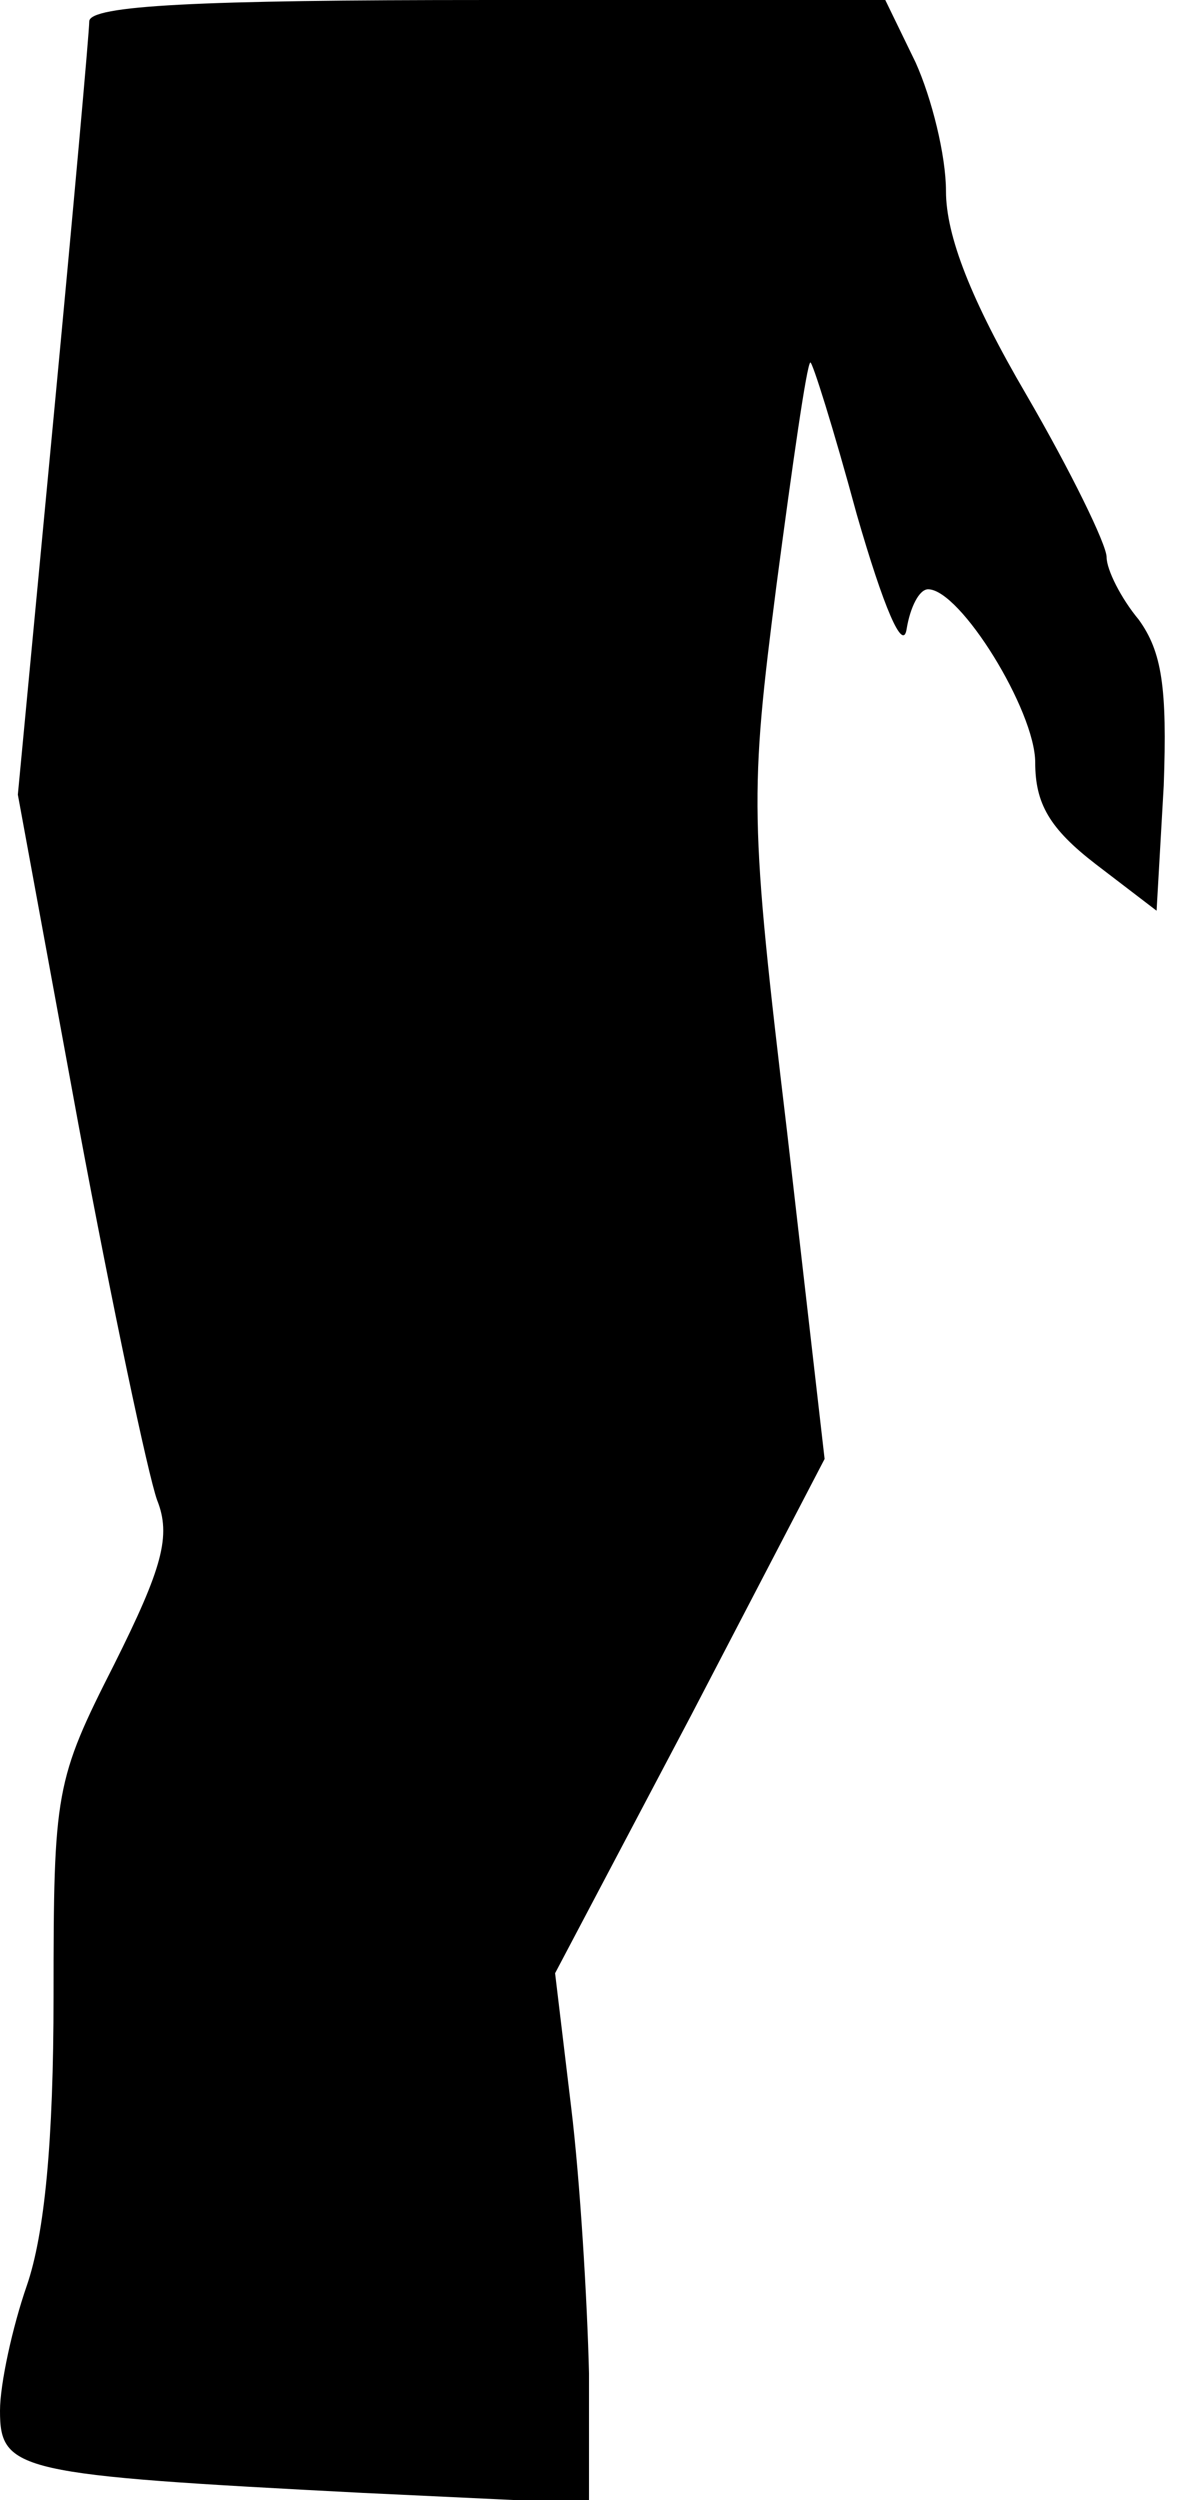 <?xml version="1.0" standalone="no"?>
<!DOCTYPE svg PUBLIC "-//W3C//DTD SVG 20010904//EN"
 "http://www.w3.org/TR/2001/REC-SVG-20010904/DTD/svg10.dtd">
<svg version="1.0" xmlns="http://www.w3.org/2000/svg"
 width="66pt" height="140pt" viewBox="0 0 66 140"
 preserveAspectRatio="xMidYMid meet">
<g transform="translate(0,140) scale(0.1,-0.1)"
fill="#000000" stroke="none">
<path fill="#000000" stroke="none" d="M50 1388 c0 -6 -9 -106 -20 -222 l-20
-211 34 -185 c19 -102 39 -196 44 -210 8 -20 3 -38 -24 -92 -33 -65 -34 -71
-34 -186 0 -81 -5 -133 -15 -162 -8 -23 -15 -55 -15 -70 0 -34 10 -36 203 -46
l127 -6 0 73 c-1 41 -5 108 -10 149 l-9 75 76 144 75 144 -21 183 c-21 176
-21 189 -6 306 9 68 17 124 19 125 1 1 13 -37 26 -85 15 -52 26 -78 28 -64 2
12 7 22 12 22 18 0 60 -68 60 -97 0 -23 8 -37 34 -57 l34 -26 4 70 c2 55 -1
75 -14 93 -10 12 -18 28 -18 35 0 7 -20 48 -45 91 -31 53 -45 89 -45 114 0 20
-8 52 -17 72 l-17 35 -223 0 c-162 0 -223 -3 -223 -12z"/>
</g>
</svg>
